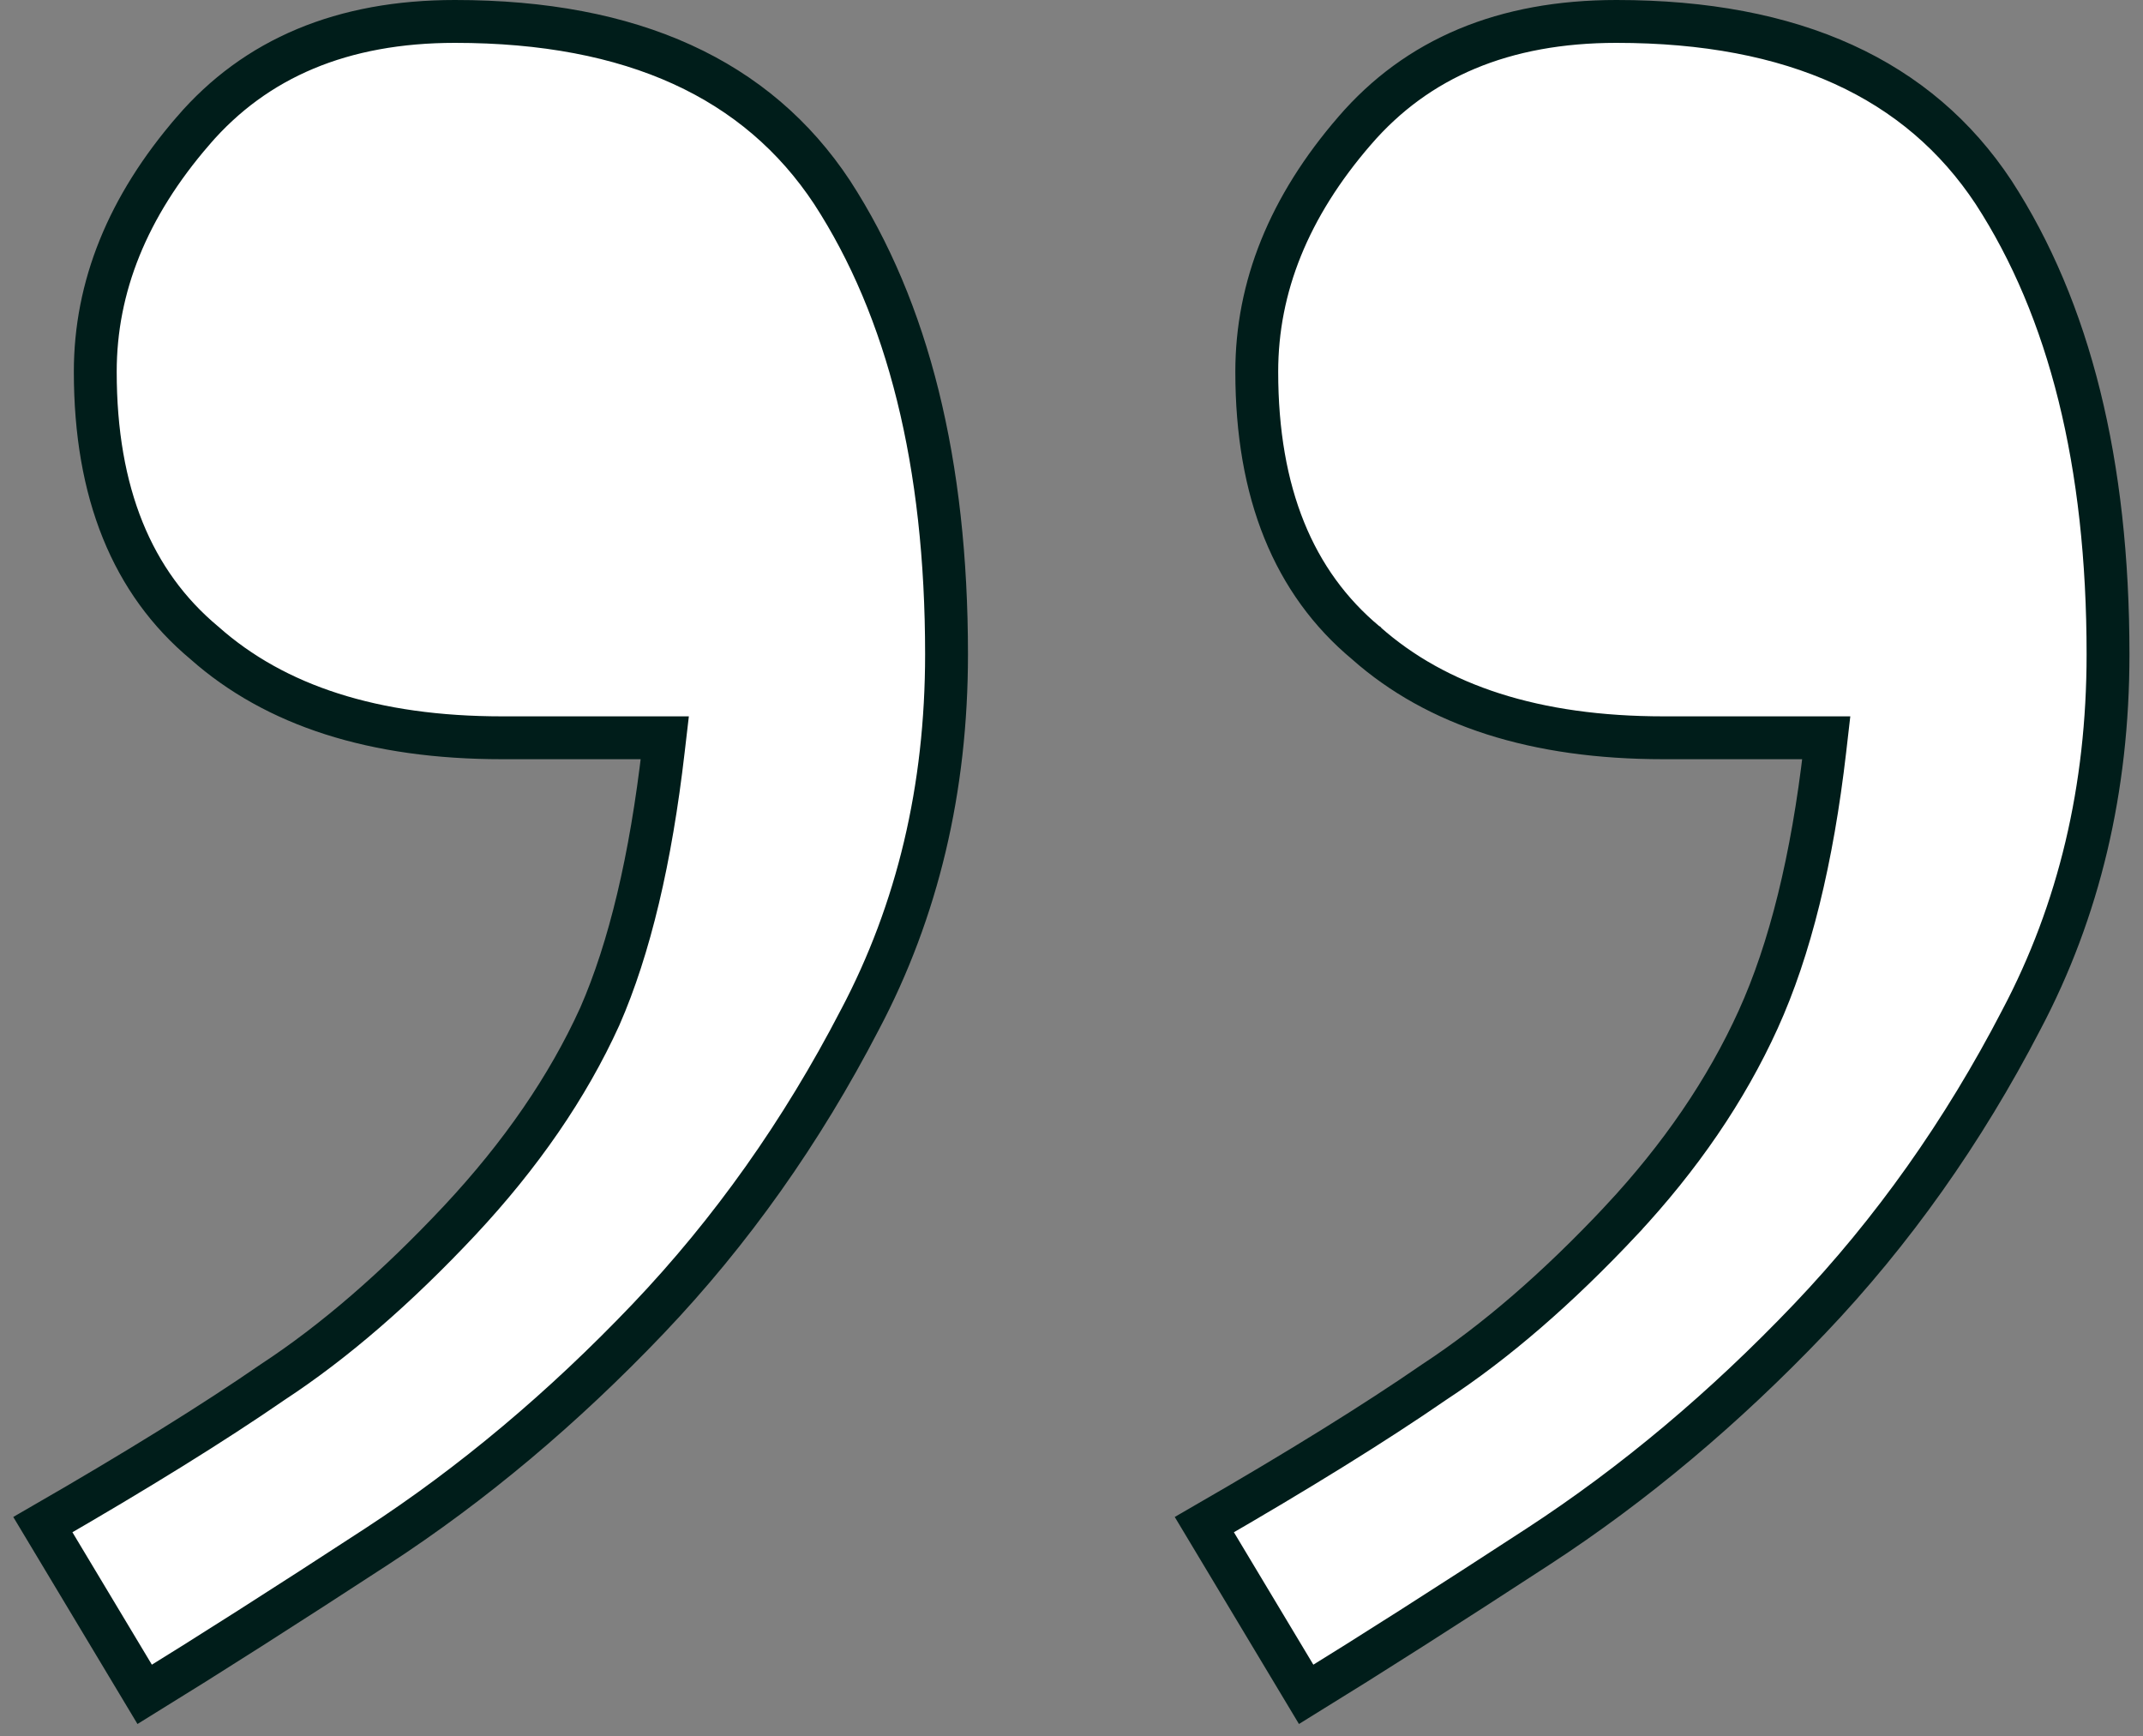 <svg width="100" height="81" viewBox="0 0 100 81" fill="none" xmlns="http://www.w3.org/2000/svg">
<rect x="0" y="0" width="100" height="81" fill="#808080" stroke="none"/>
<path d="M75.649 56.946L75.649 56.945C78.416 53.98 80.548 50.86 82.038 47.582C83.532 44.296 84.566 40.09 85.156 34.981L85.22 34.424H84.659H77.628C71.655 34.424 67.05 32.931 63.75 30.009L63.745 30.003L63.739 29.999C60.366 27.188 58.645 23.001 58.645 17.346C58.645 13.384 60.151 9.639 63.211 6.101L63.212 6.1C66.129 2.712 70.179 1 75.43 1C83.713 1 89.535 3.689 93.03 8.977C96.574 14.438 98.368 21.609 98.368 30.529C98.368 36.803 97.017 42.483 94.324 47.581L94.323 47.584C91.609 52.818 88.316 57.466 84.443 61.532C80.464 65.706 76.245 69.245 71.788 72.151C67.509 74.942 63.897 77.244 60.951 79.058L56.199 71.138C60.59 68.606 64.165 66.389 66.92 64.489C69.791 62.608 72.7 60.09 75.649 56.946ZM21.231 1C29.514 1 35.336 3.689 38.83 8.977C42.375 14.438 44.169 21.609 44.169 30.529C44.169 36.803 42.818 42.483 40.125 47.581L40.123 47.584C37.41 52.818 34.116 57.466 30.244 61.532C26.265 65.706 22.046 69.245 17.589 72.151C13.309 74.942 9.697 77.244 6.752 79.058L2 71.138C6.391 68.606 9.966 66.389 12.721 64.489C15.592 62.608 18.501 60.09 21.45 56.946C24.312 53.885 26.494 50.715 27.985 47.435L27.988 47.429C29.383 44.242 30.367 40.087 30.956 34.981L31.021 34.424H30.46H23.428C17.455 34.424 12.851 32.931 9.551 30.009L9.545 30.003L9.54 29.999C6.167 27.188 4.446 23.001 4.446 17.346C4.446 13.384 5.952 9.639 9.012 6.101L9.012 6.1C11.929 2.712 15.98 1 21.231 1Z" fill="white" stroke="#001D1A" stroke-width="2"/>
</svg>
